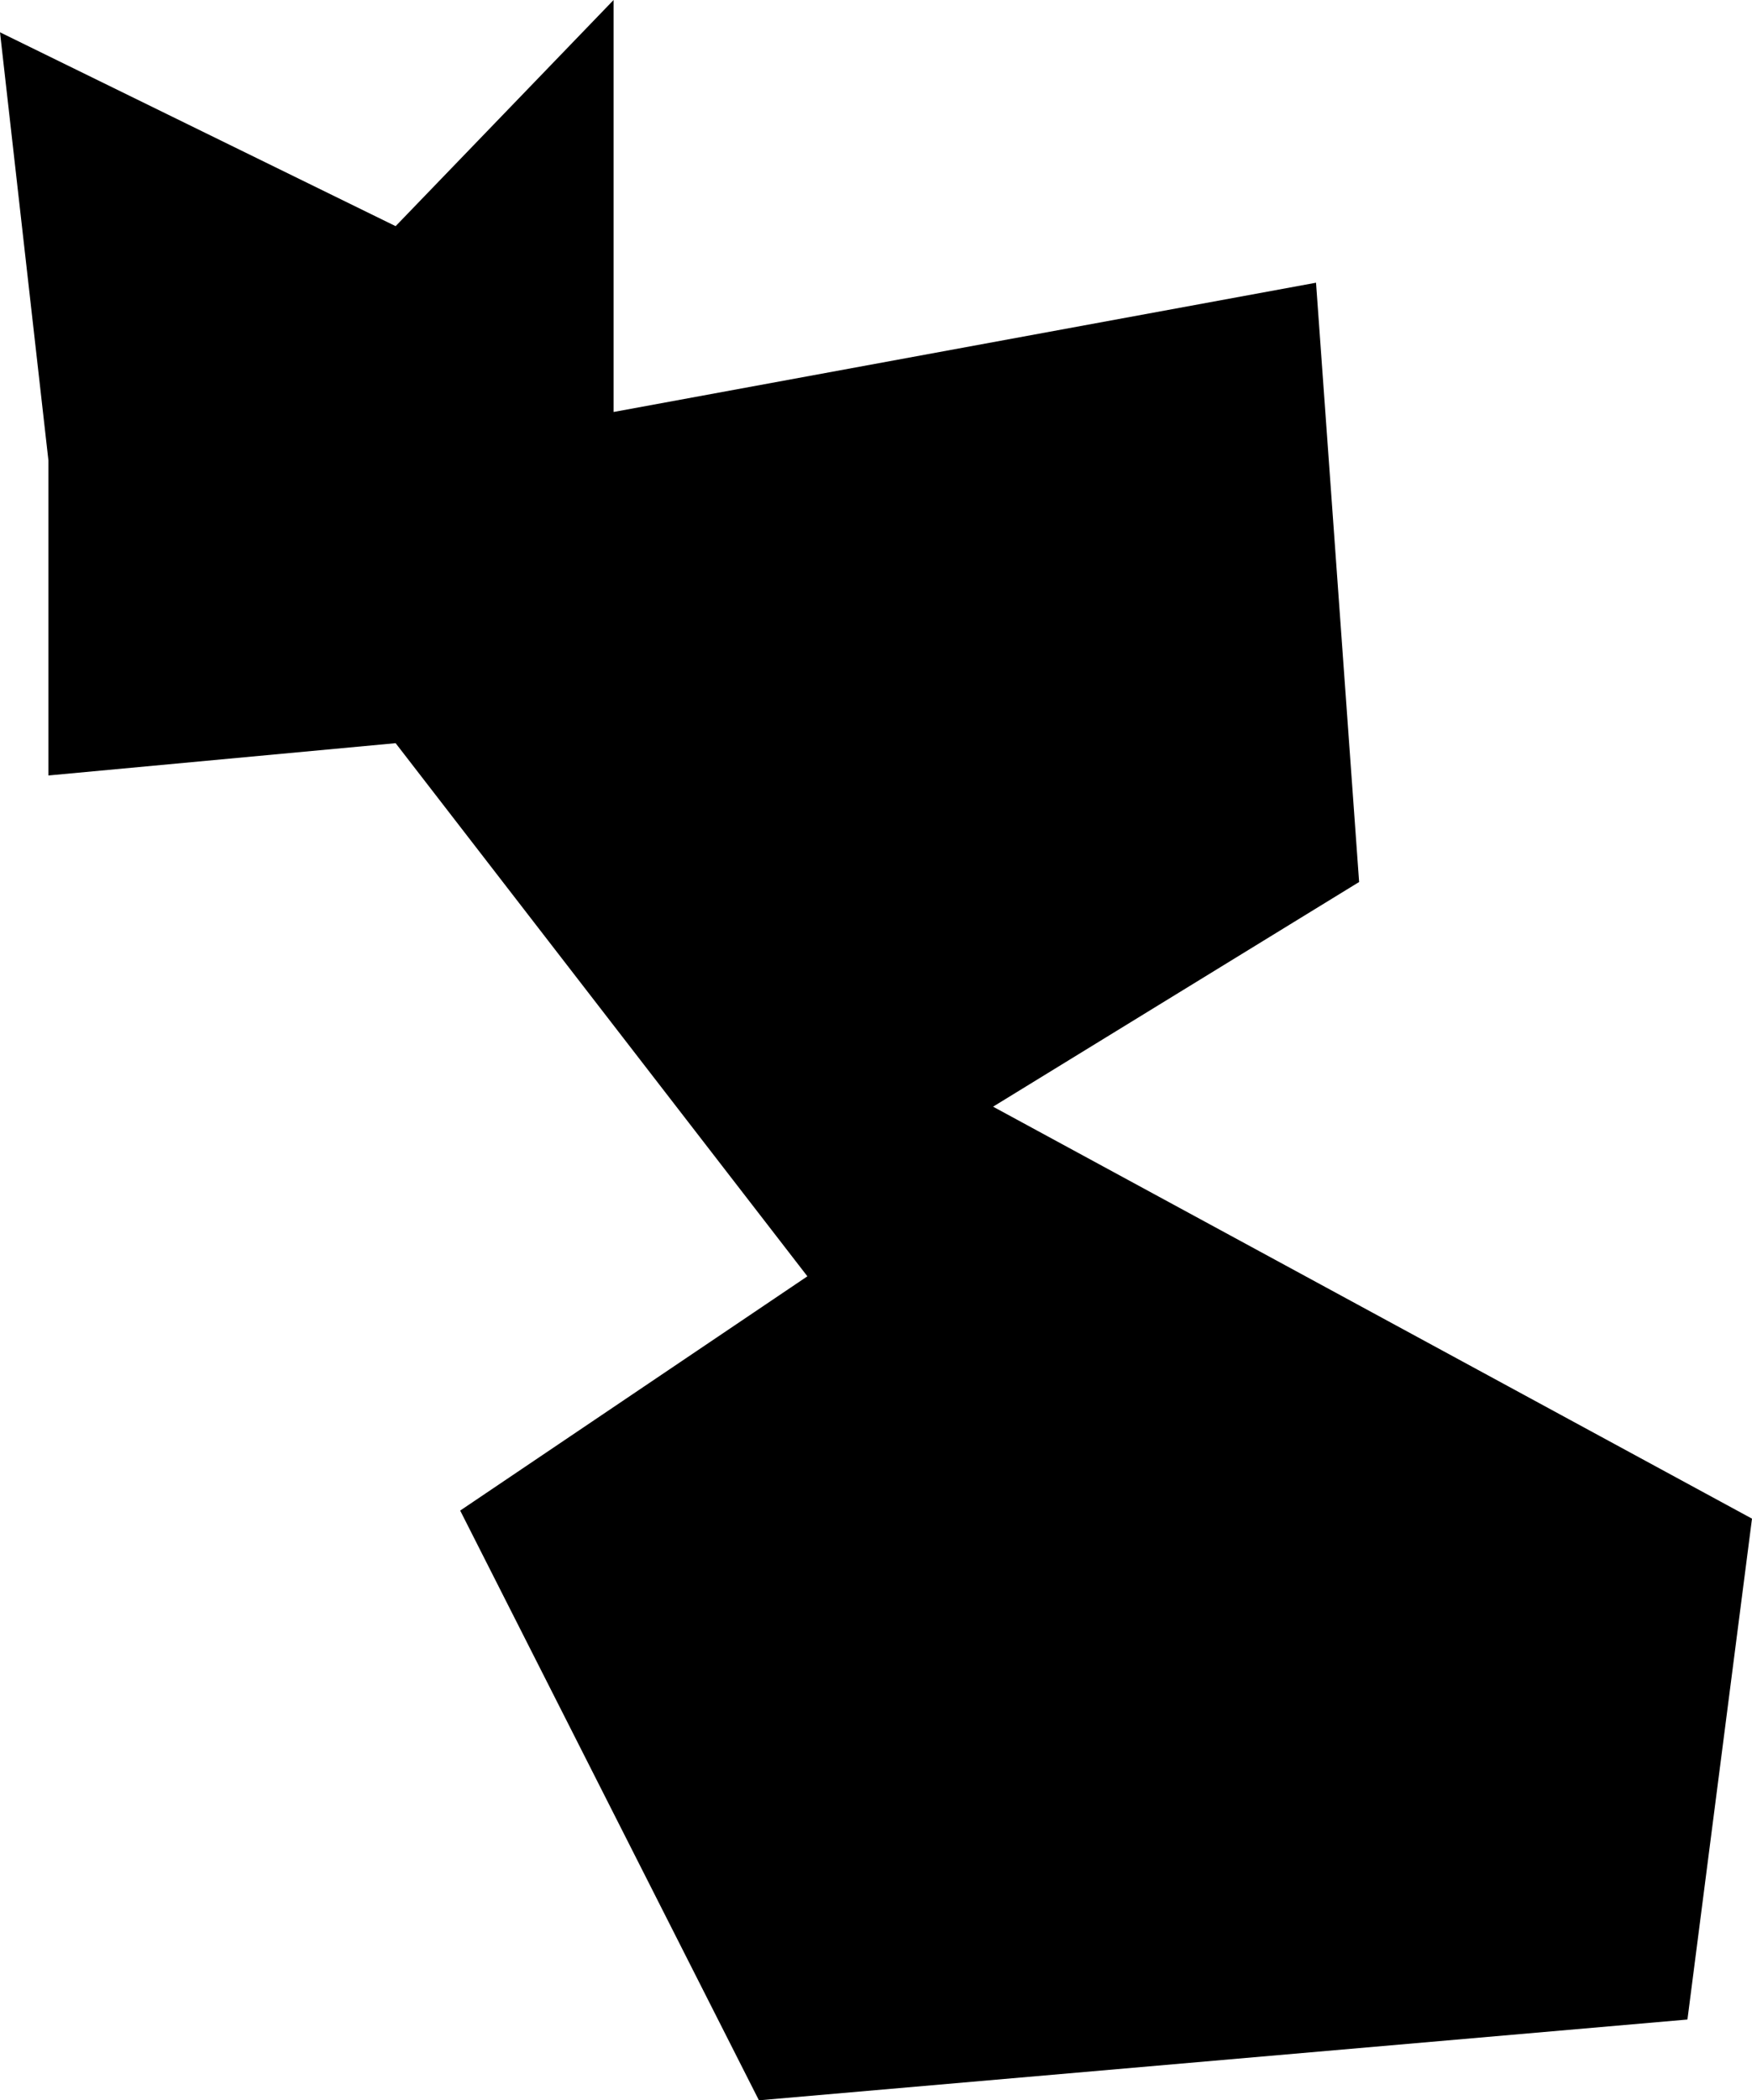 <?xml version="1.0" encoding="UTF-8"?>
<svg id="Layer_2" data-name="Layer 2" xmlns="http://www.w3.org/2000/svg" viewBox="0 0 460.25 551.46">
  <defs>
    <style>
      .cls-1 {
        fill: #000;
        stroke-width: 0px;
      }
    </style>
  </defs>
  <g id="Layer_1-2" data-name="Layer 1">
    <polygon class="cls-1" points="103.93 59.38 161.19 0 161.19 108.17 345.72 74.23 357.04 231.58 260.88 290.57 460.25 398.74 443.29 530.25 199.37 551.46 120.89 396.62 212.1 335.11 103.93 195.13 12.72 203.61 12.72 120.89 0 8.48 103.93 59.38"/>
  </g>
</svg>